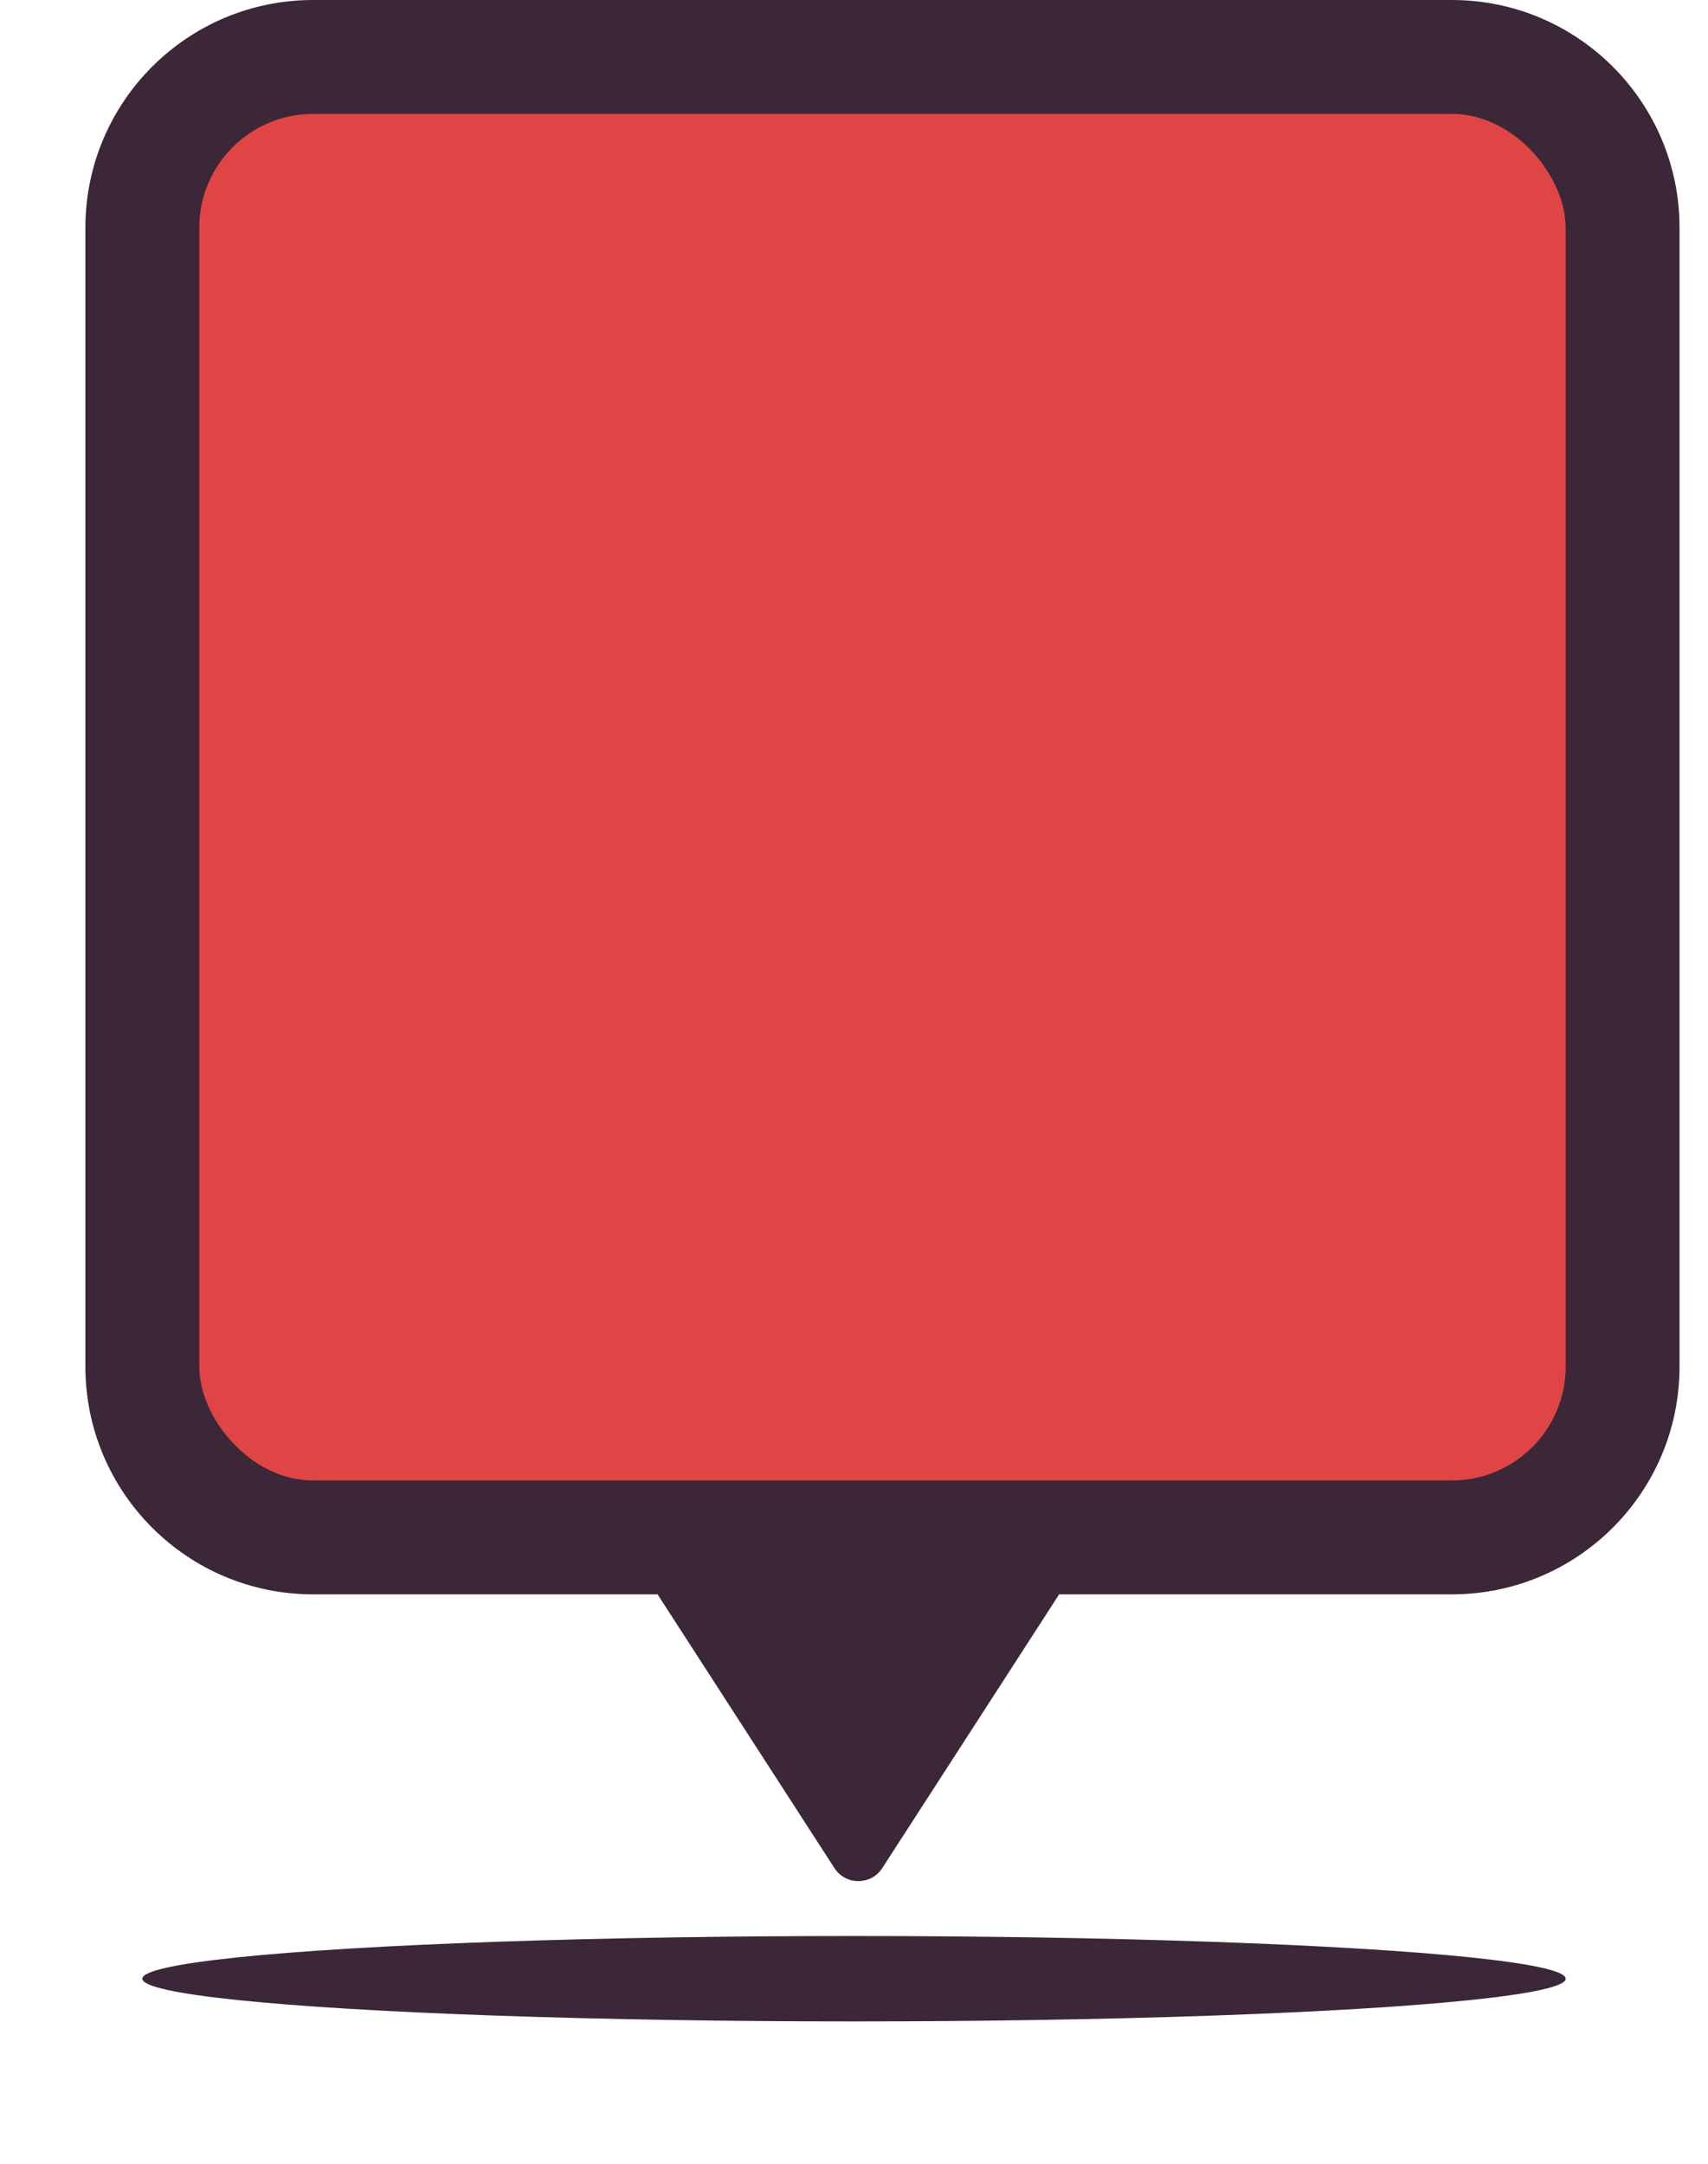 <svg width="60" height="76" viewBox="0 0 60 76" fill="none" xmlns="http://www.w3.org/2000/svg">
<g style="mix-blend-mode:multiply" filter="url(#filter0_f)">
<ellipse cx="30" cy="69.5" rx="25" ry="1.5" fill="#3B2737"/>
</g>
<path fill-rule="evenodd" clip-rule="evenodd" d="M11 0C6.582 0 3 3.582 3 8V48C3 52.418 6.582 56 11 56H23.1L29.313 65.615C29.707 66.224 30.599 66.224 30.993 65.615L37.206 56H51C55.418 56 59 52.418 59 48V8C59 3.582 55.418 0 51 0H11Z" fill="#3B2737"/>
<rect x="7" y="4" width="48" height="48" rx="4" fill="#DF4545"/>
<defs>
<filter id="filter0_f" x="0" y="63" width="60" height="13" filterUnits="userSpaceOnUse" color-interpolation-filters="sRGB">
<feFlood flood-opacity="0" result="BackgroundImageFix"/>
<feBlend mode="normal" in="SourceGraphic" in2="BackgroundImageFix" result="shape"/>
<feGaussianBlur stdDeviation="2.5" result="effect1_foregroundBlur"/>
</filter>
</defs>
</svg>
